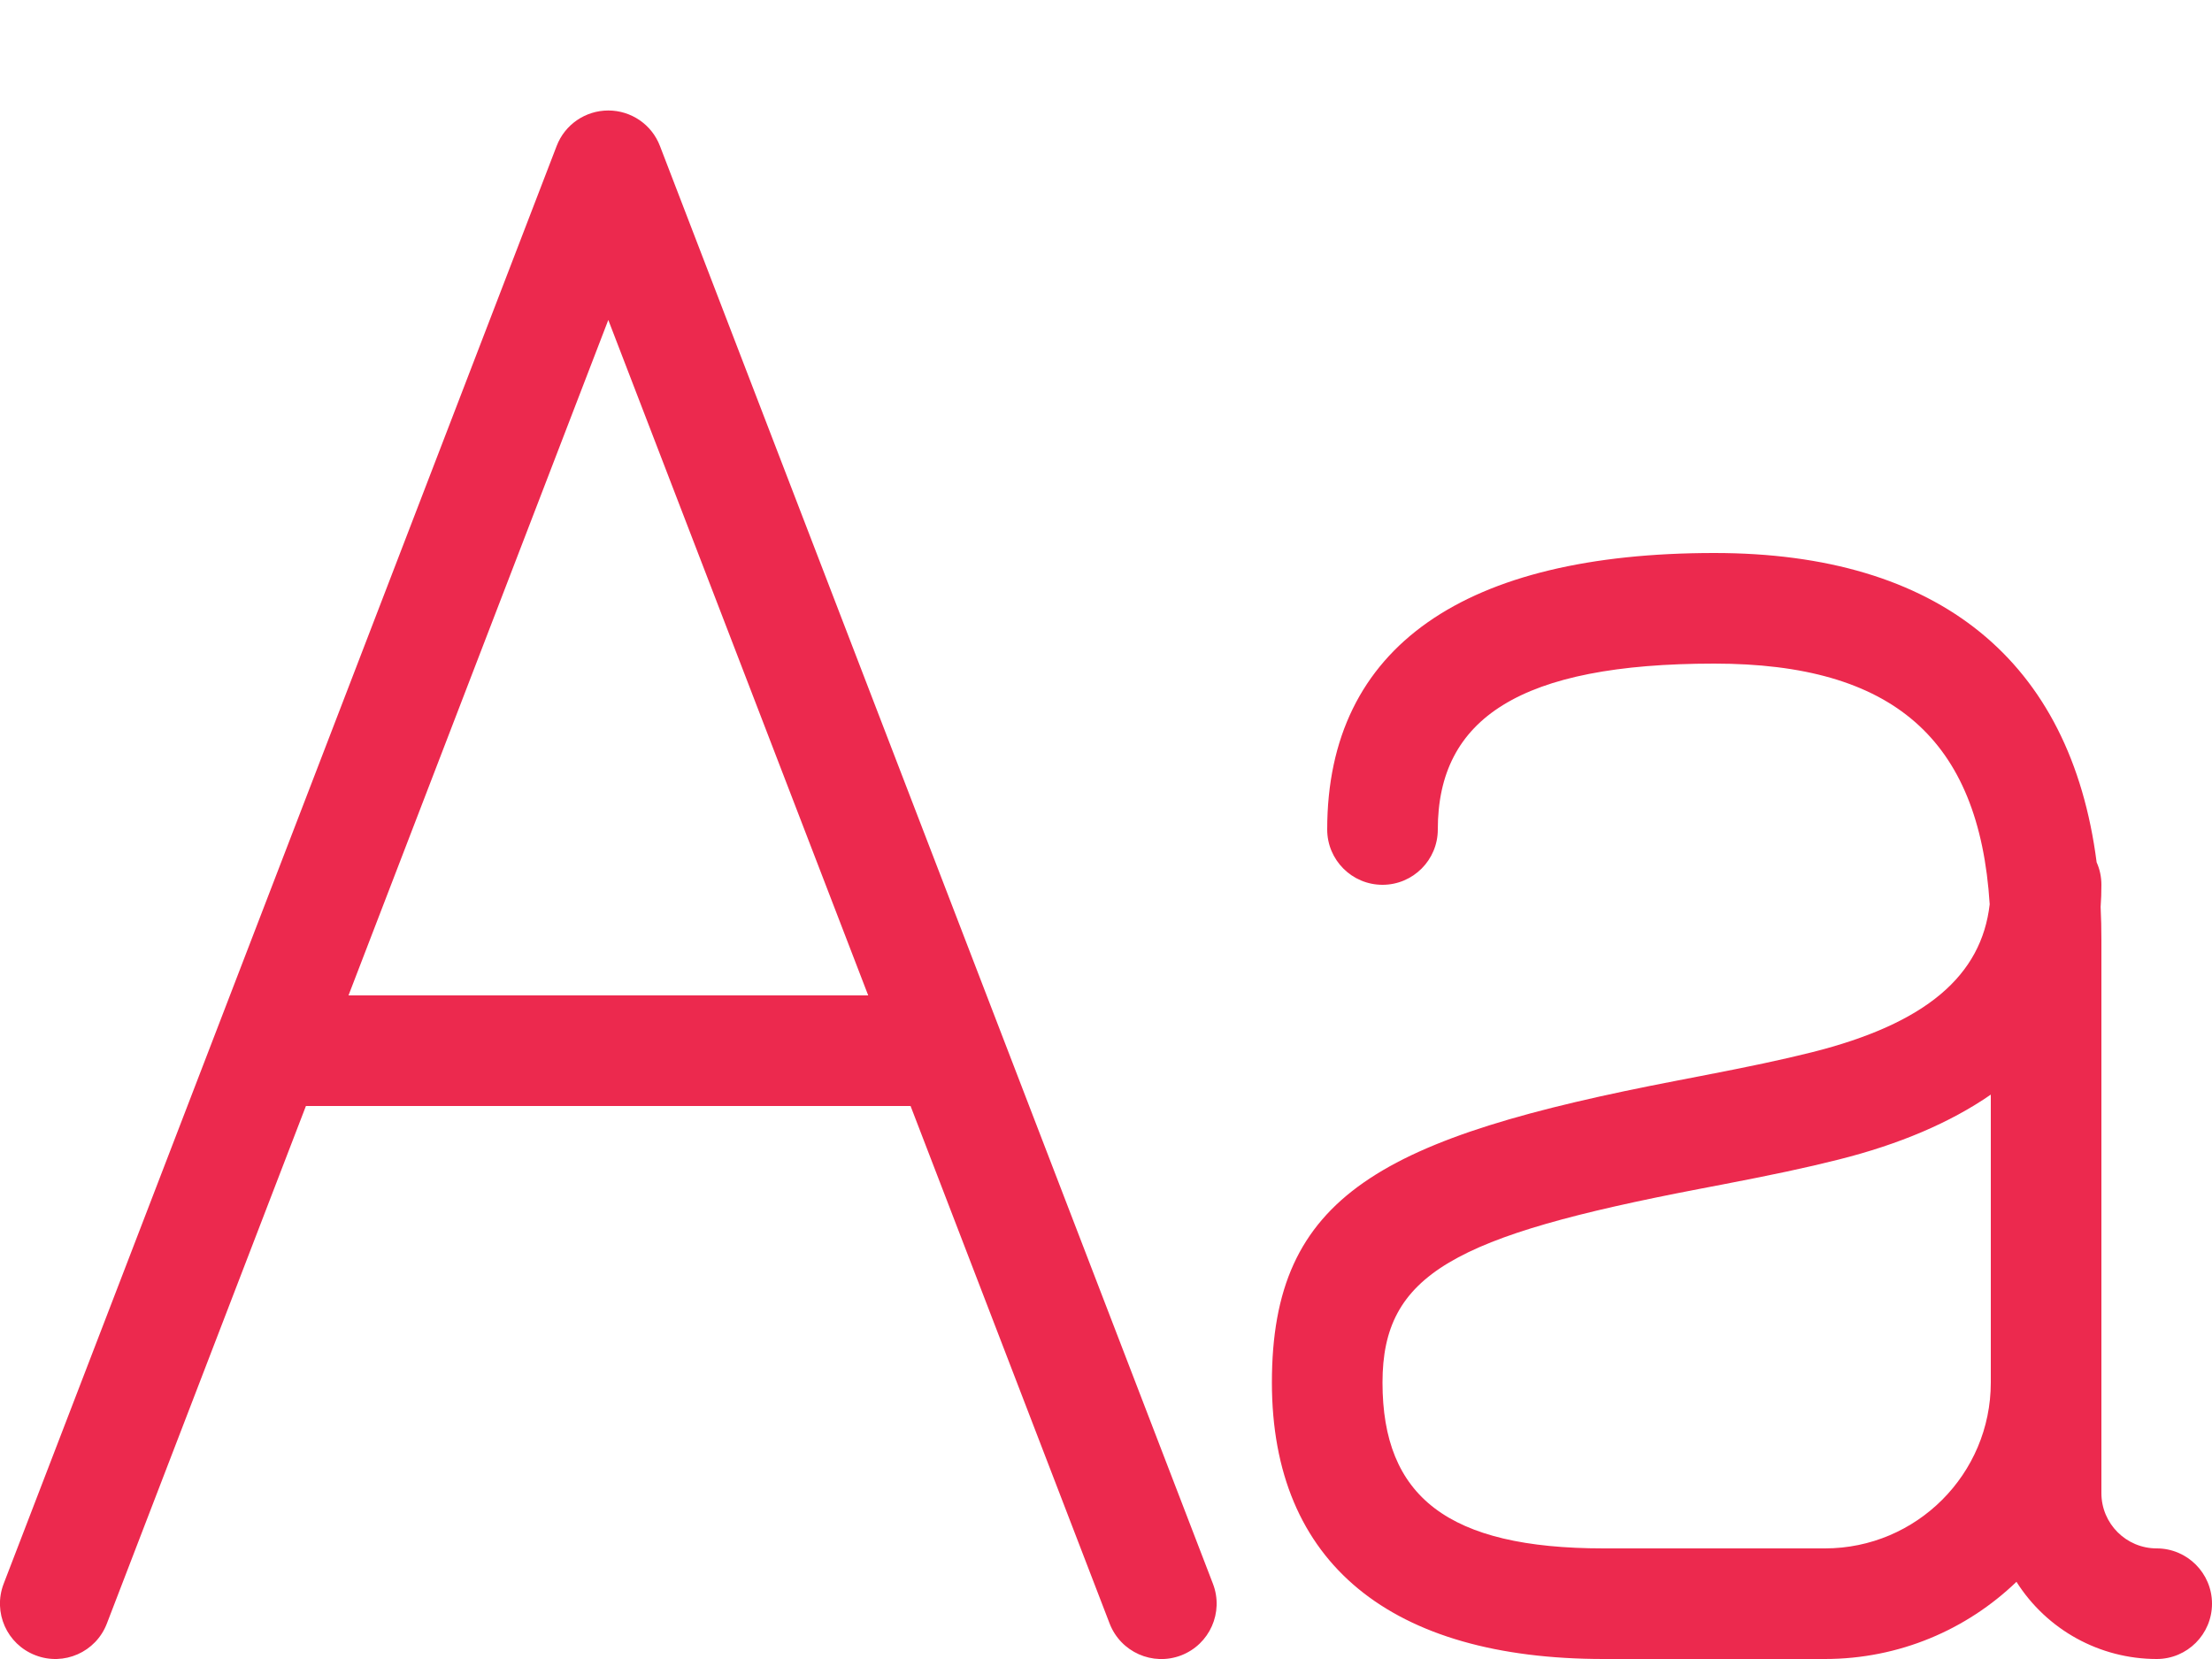<svg width="20" height="15" viewBox="0 0 20 15" fill="none" xmlns="http://www.w3.org/2000/svg">
<path fill-rule="evenodd" clip-rule="evenodd" d="M3.151 9H7.85L5.5 2.893L3.151 9ZM2.766 10L0.966 14.68C0.867 14.938 0.577 15.066 0.32 14.966C0.062 14.867 -0.066 14.578 0.033 14.32L5.033 1.32C5.107 1.126 5.293 0.999 5.5 0.999C5.707 0.999 5.893 1.126 5.967 1.32L10.967 14.32C11.066 14.578 10.938 14.867 10.68 14.967C10.422 15.066 10.133 14.938 10.033 14.68L8.233 10H2.767H2.766ZM18.957 7.797C18.985 7.859 19 7.927 19 8C19 8.068 18.998 8.135 18.993 8.2C18.998 8.298 19 8.398 19 8.5V13.5C19 13.776 19.224 14 19.5 14C19.776 14 20 14.224 20 14.5C20 14.776 19.776 15 19.5 15C18.986 15 18.507 14.737 18.232 14.302C17.783 14.734 17.172 15 16.5 15H14.5C12.579 15 11.5 14.137 11.5 12.5C11.5 10.805 12.488 10.285 15.17 9.769L15.377 9.729C15.822 9.643 16.102 9.584 16.379 9.515C17.417 9.255 17.916 8.82 17.99 8.176C17.895 6.68 17.112 6 15.5 6C13.744 6 13 6.496 13 7.5C13 7.776 12.776 8 12.5 8C12.224 8 12 7.776 12 7.5C12 5.838 13.256 5 15.5 5C17.53 5 18.722 5.973 18.957 7.797ZM18 12.5V9.897C17.634 10.15 17.172 10.347 16.621 10.485C16.323 10.56 16.029 10.622 15.567 10.711L15.358 10.751C13.148 11.176 12.5 11.517 12.5 12.5C12.5 13.53 13.088 14 14.5 14H16.5C17.328 14 18 13.328 18 12.5Z" fill="#EC294E"/>
</svg>

